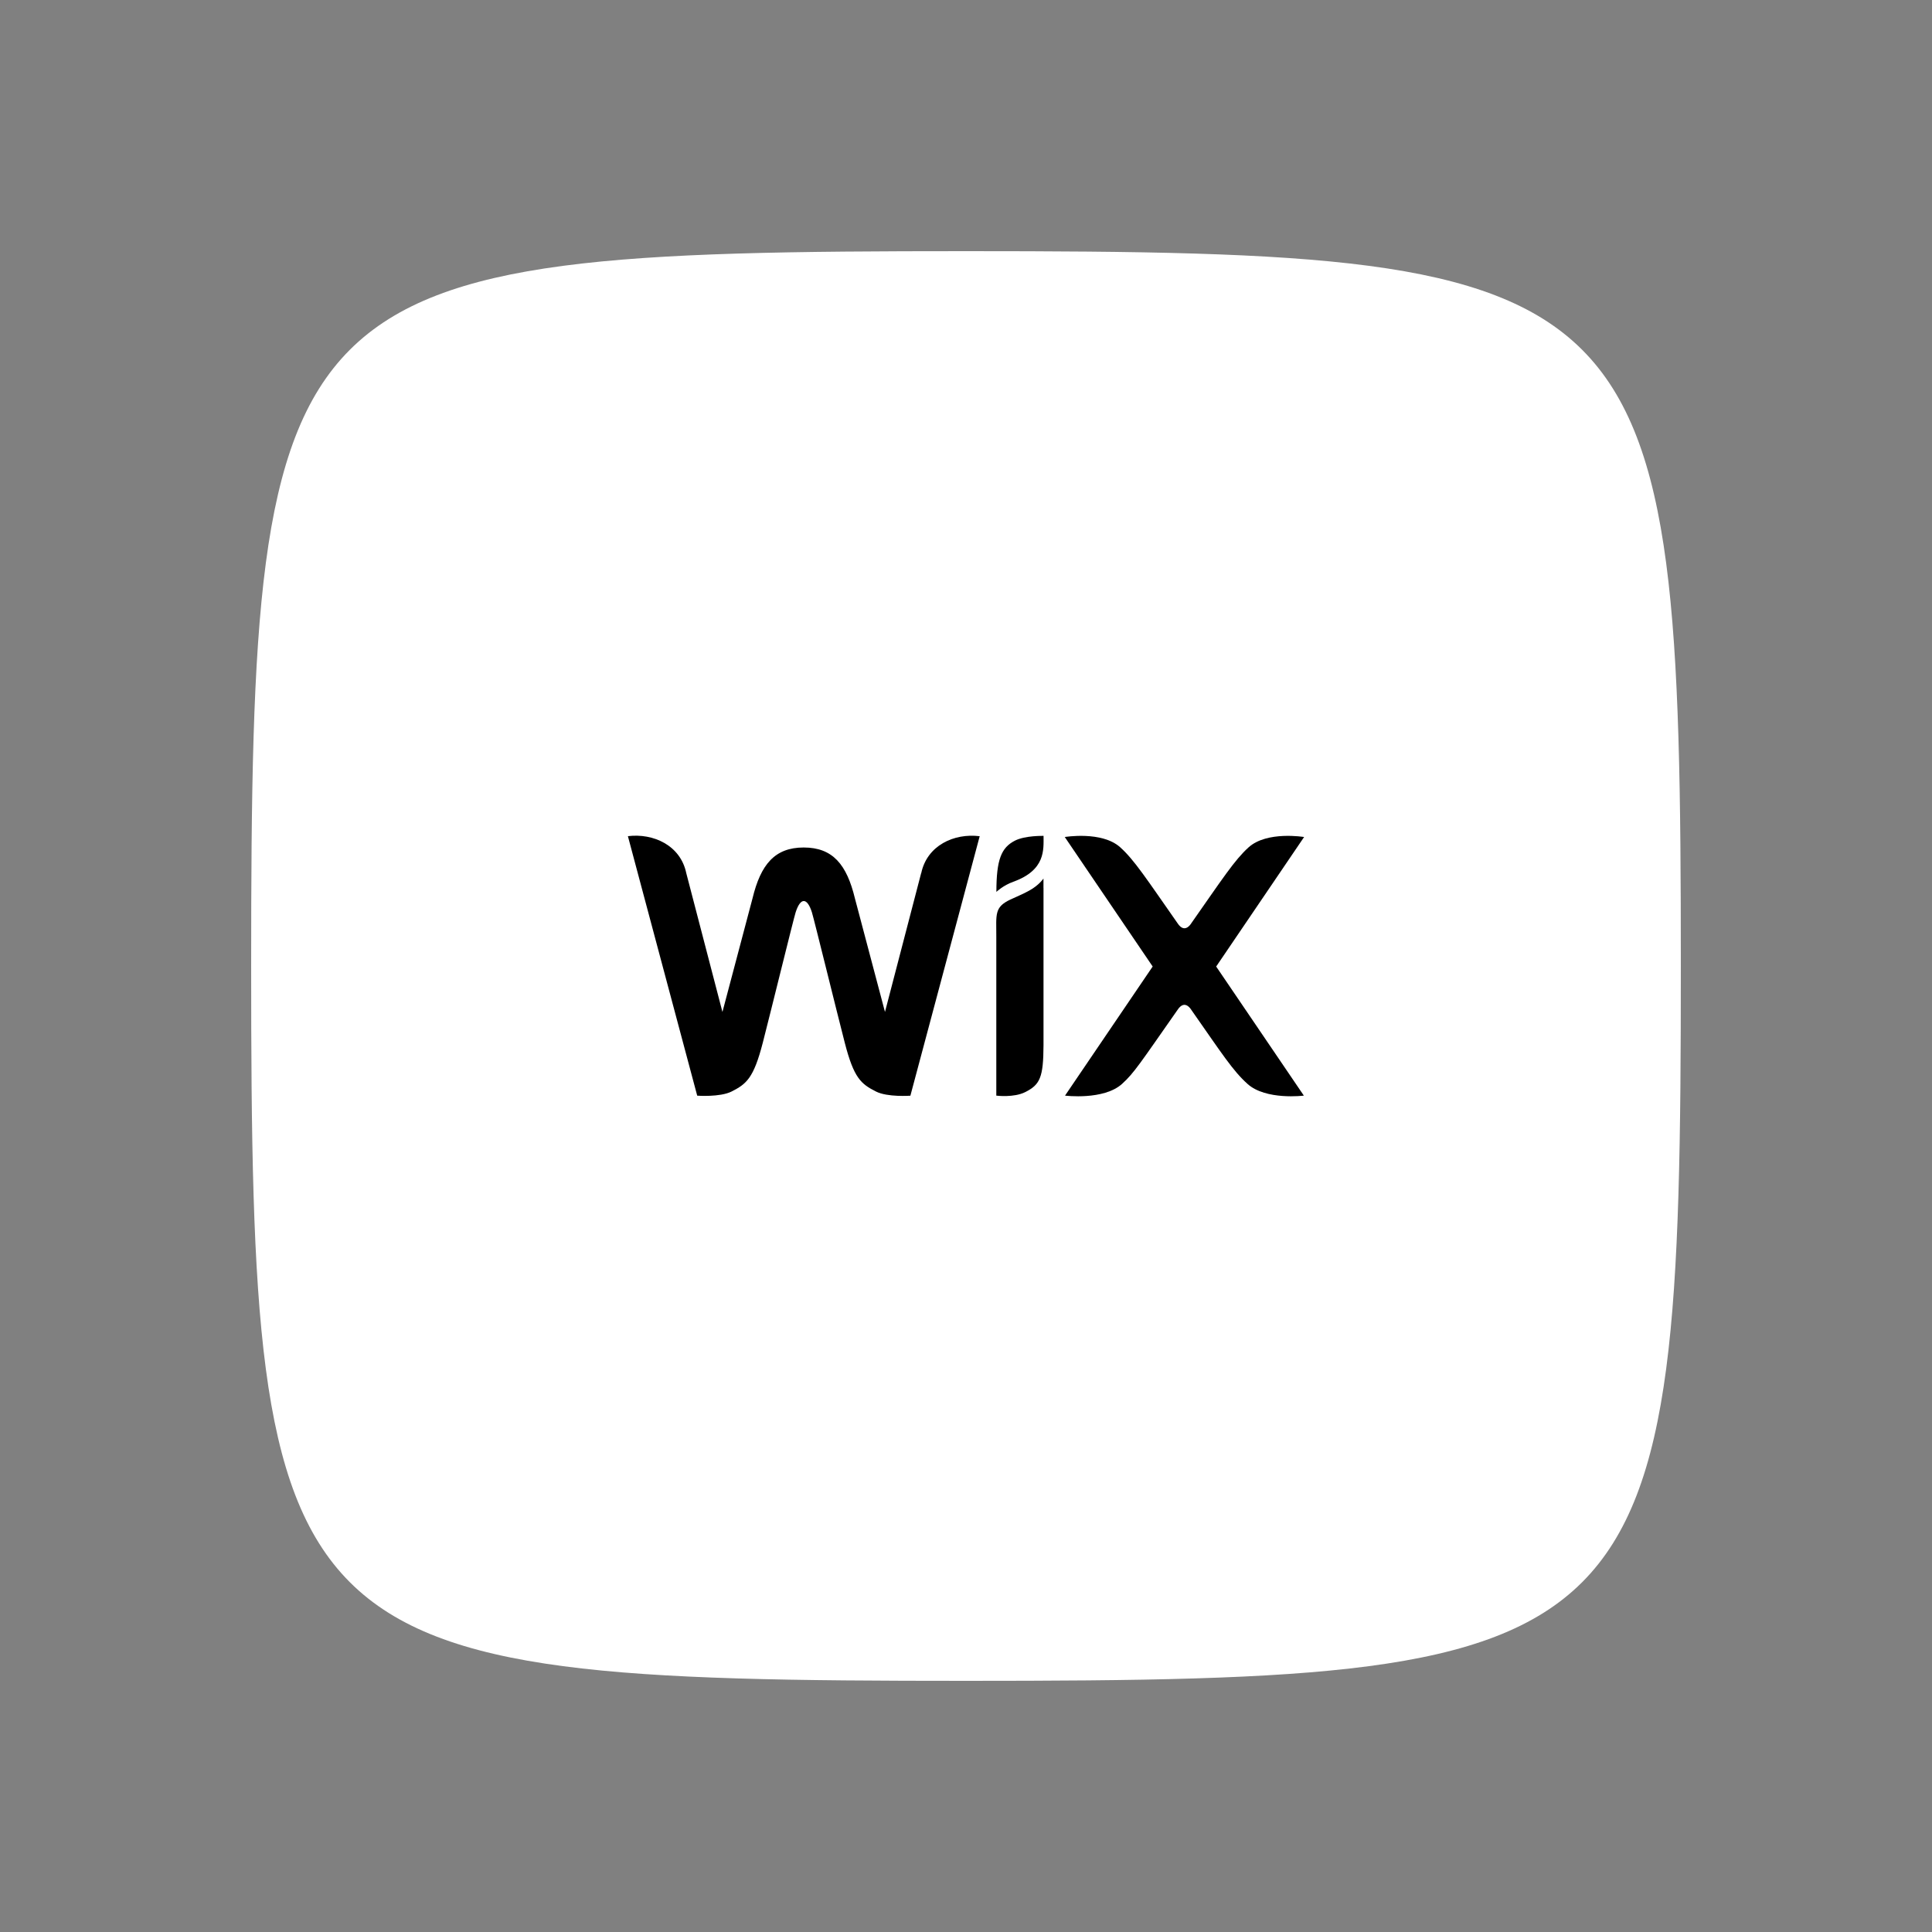 <svg id="SvgjsSvg1001" width="288" height="288" xmlns="http://www.w3.org/2000/svg" version="1.1" xmlns:xlink="http://www.w3.org/1999/xlink" xmlns:svgjs="http://svgjs.com/svgjs"><rect width="100%" height="100%" fill="#808080" stroke="none"/><path id="SvgjsPath1015" d="M 144,0 C 5,0 0,5 0,144 0,283 5,288 144,288 283,288 288,283 288,144 288,5 283,0 144,0 Z" transform="matrix(0.74,0,0,0.74,37.44,37.44)" fill="#ffffff"></path><defs id="SvgjsDefs1002"></defs><g id="SvgjsG1008" transform="matrix(0.7,0,0,0.7,43.2,43.2)"><svg xmlns="http://www.w3.org/2000/svg" enable-background="new 0 0 32 32" viewBox="0 0 32 32" width="288" height="288"><path fill="#ffffff" d="M26,32H6c-3.314,0-6-2.686-6-6V6c0-3.314,2.686-6,6-6h20c3.314,0,6,2.686,6,6v20C32,29.314,29.314,32,26,32z" class="colorFFF9DD svgShape"></path><path fill="#000000" d="M10.451,18.971c0.356-0.18,0.524-0.318,0.74-1.153c0.192-0.745,0.728-2.932,0.778-3.088c0.119-0.37,0.277-0.342,0.385,0c0.049,0.156,0.586,2.344,0.778,3.088c0.215,0.835,0.384,0.974,0.74,1.153c0.27,0.137,0.812,0.098,0.812,0.098l1.64-6.14c-0.611-0.076-1.245,0.221-1.383,0.873h-0.002l-0.856,3.285l-0.712-2.689c-0.192-0.793-0.52-1.202-1.211-1.202c-0.684,0-1.017,0.401-1.211,1.202l-0.712,2.689l-0.856-3.285C9.243,13.14,8.596,12.854,8,12.928l1.64,6.14C9.639,19.069,10.18,19.107,10.451,18.971z" class="colorFFD200 svgShape"></path><path fill="#000000" d="M17.835 12.921L17.835 12.921c0 .001-.437-.012-.681.115-.317.164-.435.442-.435 1.21 0 0 .161-.154.399-.239C17.887 13.731 17.835 13.244 17.835 12.921zM17.403 18.983c.348-.176.428-.345.431-1.109v-3.722h-.001v-.222c0 0-.102.157-.337.286-.15.084-.294.14-.449.213-.379.18-.33.346-.33.872v3.766C16.719 19.068 17.133 19.12 17.403 18.983z" class="colorFFE777 svgShape"></path><path fill="#000000" d="M24,12.948c0,0-0.878-0.148-1.313,0.244c-0.332,0.3-0.61,0.732-1.355,1.795c-0.012,0.018-0.156,0.261-0.327,0c-0.732-1.046-1.02-1.493-1.355-1.795c-0.435-0.392-1.313-0.244-1.313-0.244l2.08,3.064l-2.074,3.055c0,0,0.914,0.115,1.349-0.277c0.287-0.259,0.439-0.504,1.313-1.751c0.17-0.26,0.314-0.019,0.327,0c0.735,1.05,0.981,1.438,1.329,1.751c0.435,0.392,1.333,0.277,1.333,0.277l-2.075-3.055h0.001L24,12.948z" class="colorFFD200 svgShape"></path></svg></g></svg>